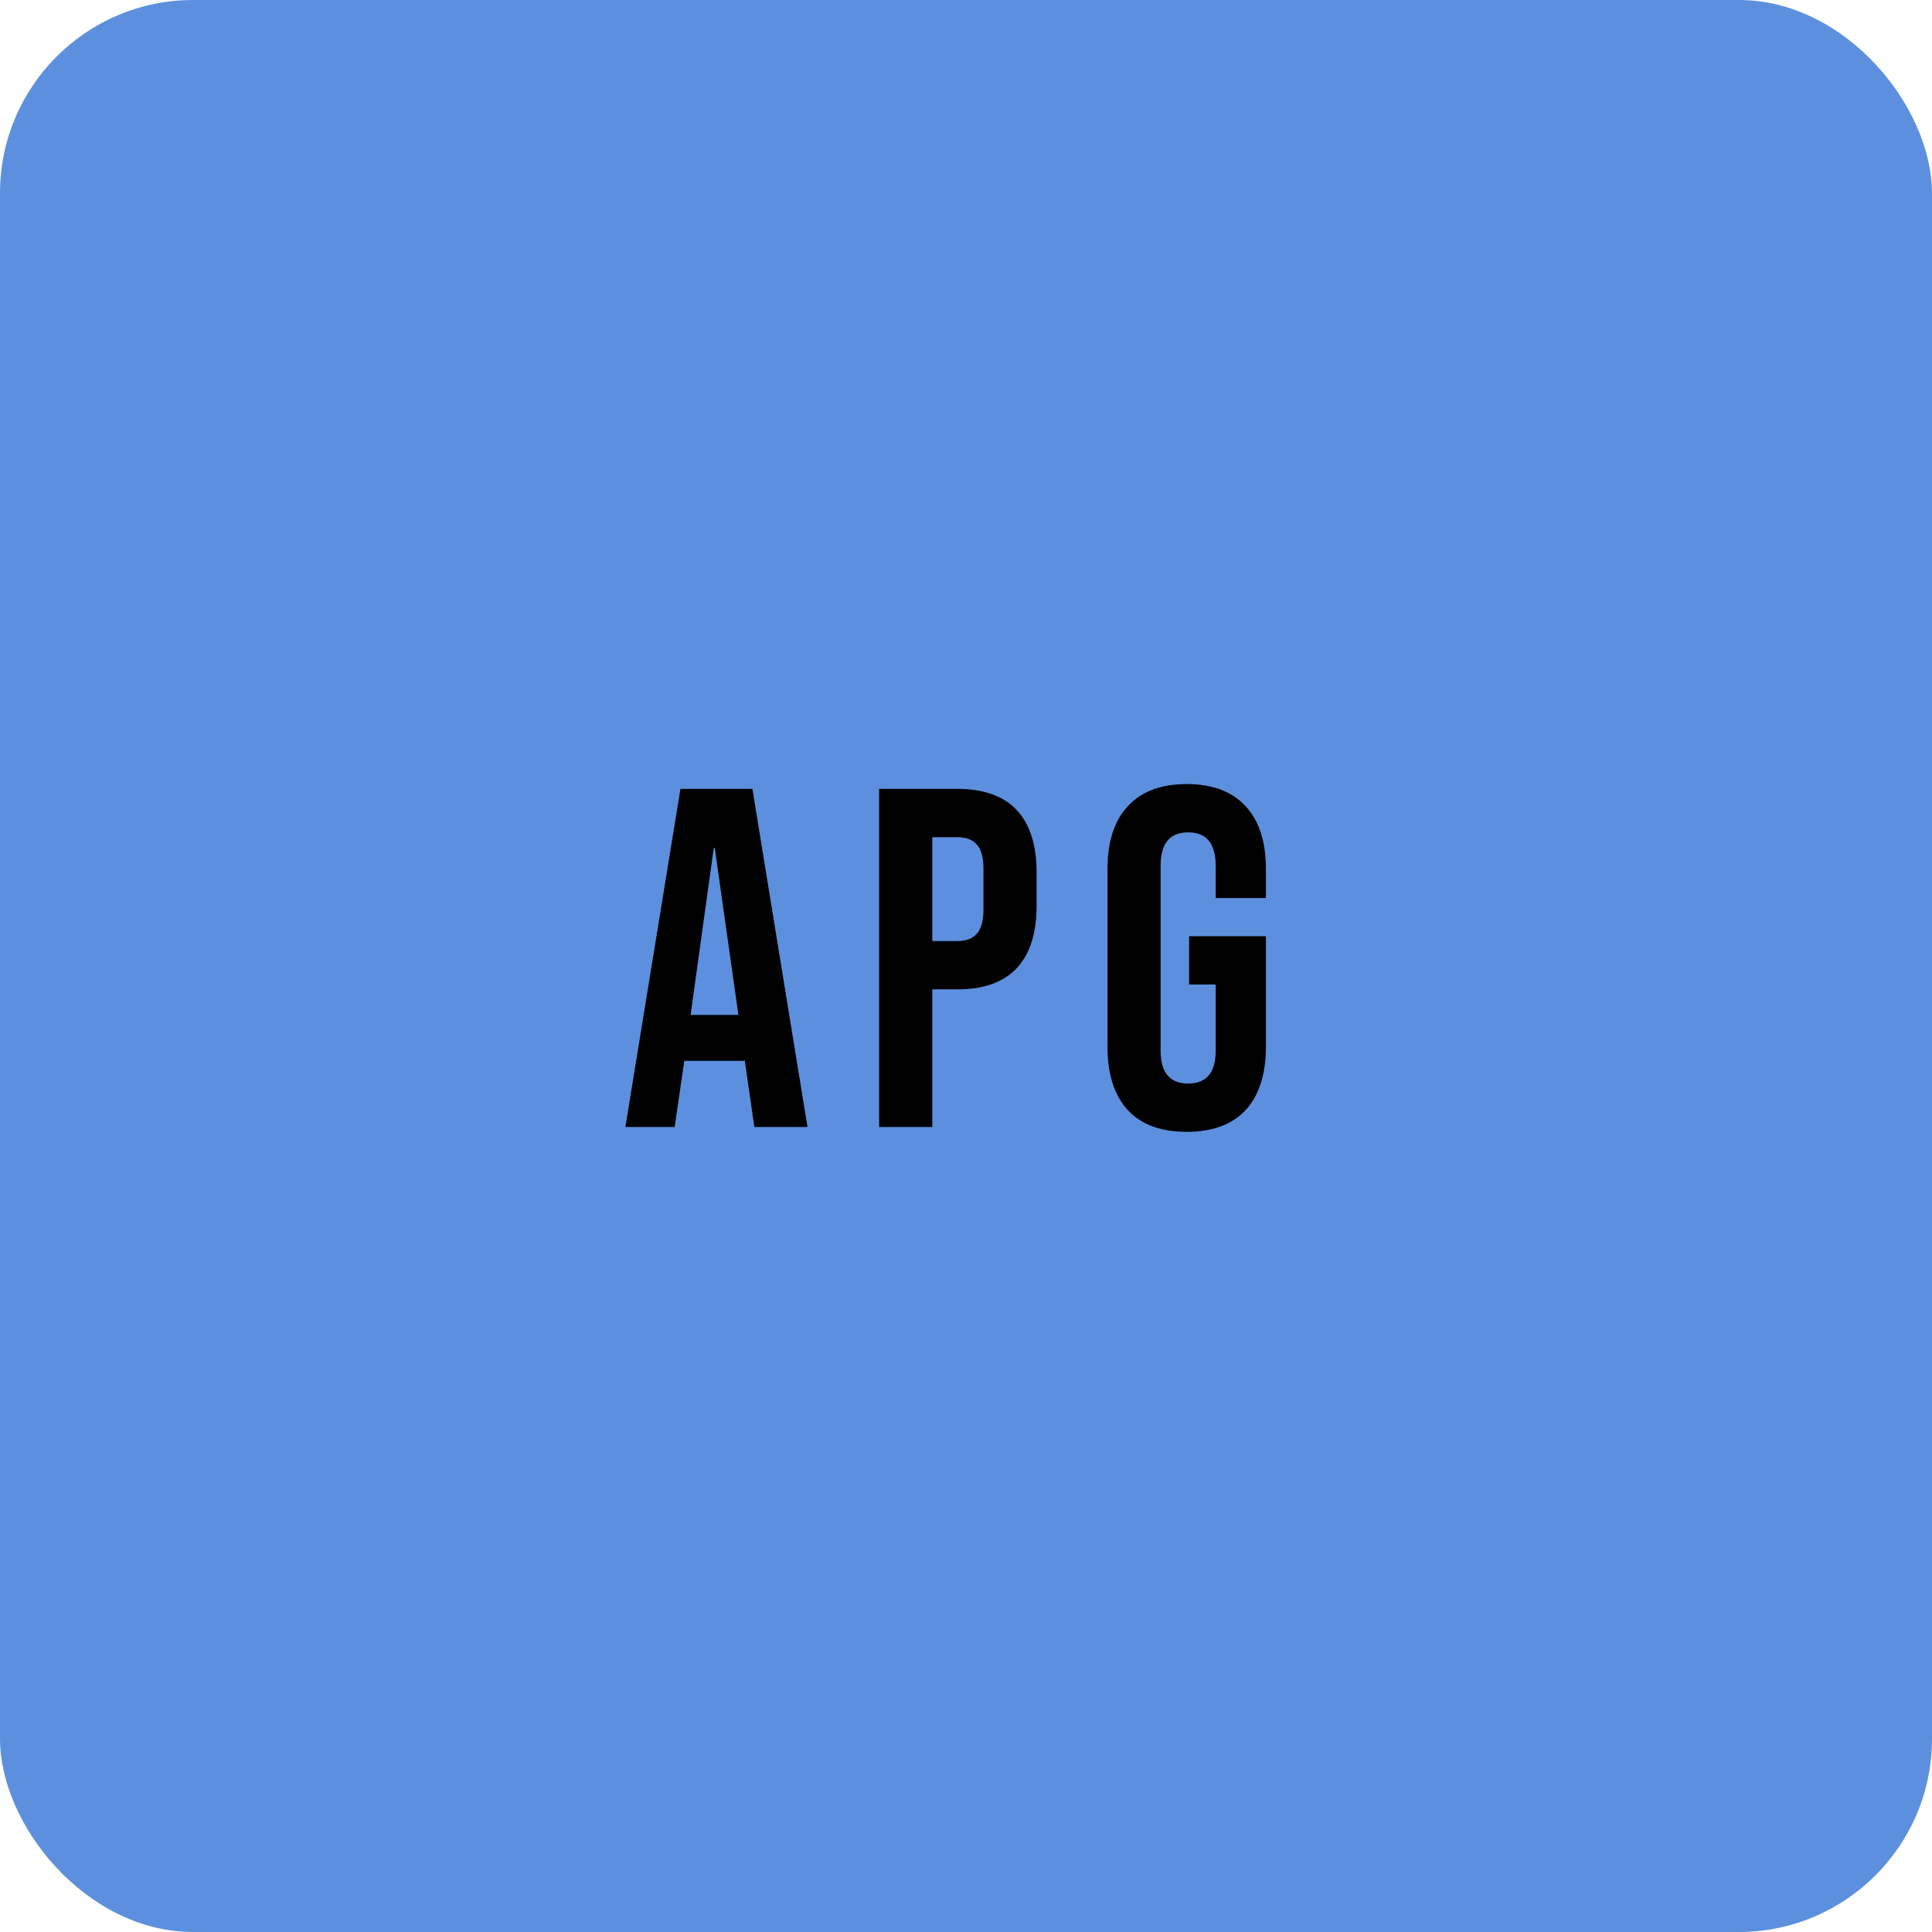 <svg width="60" height="60" viewBox="0 0 60 60" fill="none" xmlns="http://www.w3.org/2000/svg">
<rect width="60" height="60" rx="6" fill="#5C90DE"/>
<path d="M21.132 24.5H23.367L25.077 35H23.427L23.127 32.915V32.945H21.252L20.952 35H19.422L21.132 24.5ZM22.932 31.52L22.197 26.33H22.167L21.447 31.52H22.932ZM27.302 24.5H29.733C30.552 24.5 31.168 24.72 31.578 25.16C31.988 25.6 32.193 26.245 32.193 27.095V28.13C32.193 28.98 31.988 29.625 31.578 30.065C31.168 30.505 30.552 30.725 29.733 30.725H28.953V35H27.302V24.5ZM29.733 29.225C30.003 29.225 30.203 29.15 30.332 29C30.473 28.85 30.543 28.595 30.543 28.235V26.99C30.543 26.63 30.473 26.375 30.332 26.225C30.203 26.075 30.003 26 29.733 26H28.953V29.225H29.733ZM36.854 35.15C36.054 35.15 35.444 34.925 35.024 34.475C34.604 34.015 34.394 33.36 34.394 32.51V26.99C34.394 26.14 34.604 25.49 35.024 25.04C35.444 24.58 36.054 24.35 36.854 24.35C37.654 24.35 38.264 24.58 38.684 25.04C39.104 25.49 39.314 26.14 39.314 26.99V27.89H37.754V26.885C37.754 26.195 37.469 25.85 36.899 25.85C36.329 25.85 36.044 26.195 36.044 26.885V32.63C36.044 33.31 36.329 33.65 36.899 33.65C37.469 33.65 37.754 33.31 37.754 32.63V30.575H36.929V29.075H39.314V32.51C39.314 33.36 39.104 34.015 38.684 34.475C38.264 34.925 37.654 35.15 36.854 35.15Z" fill="black"/>
</svg>
